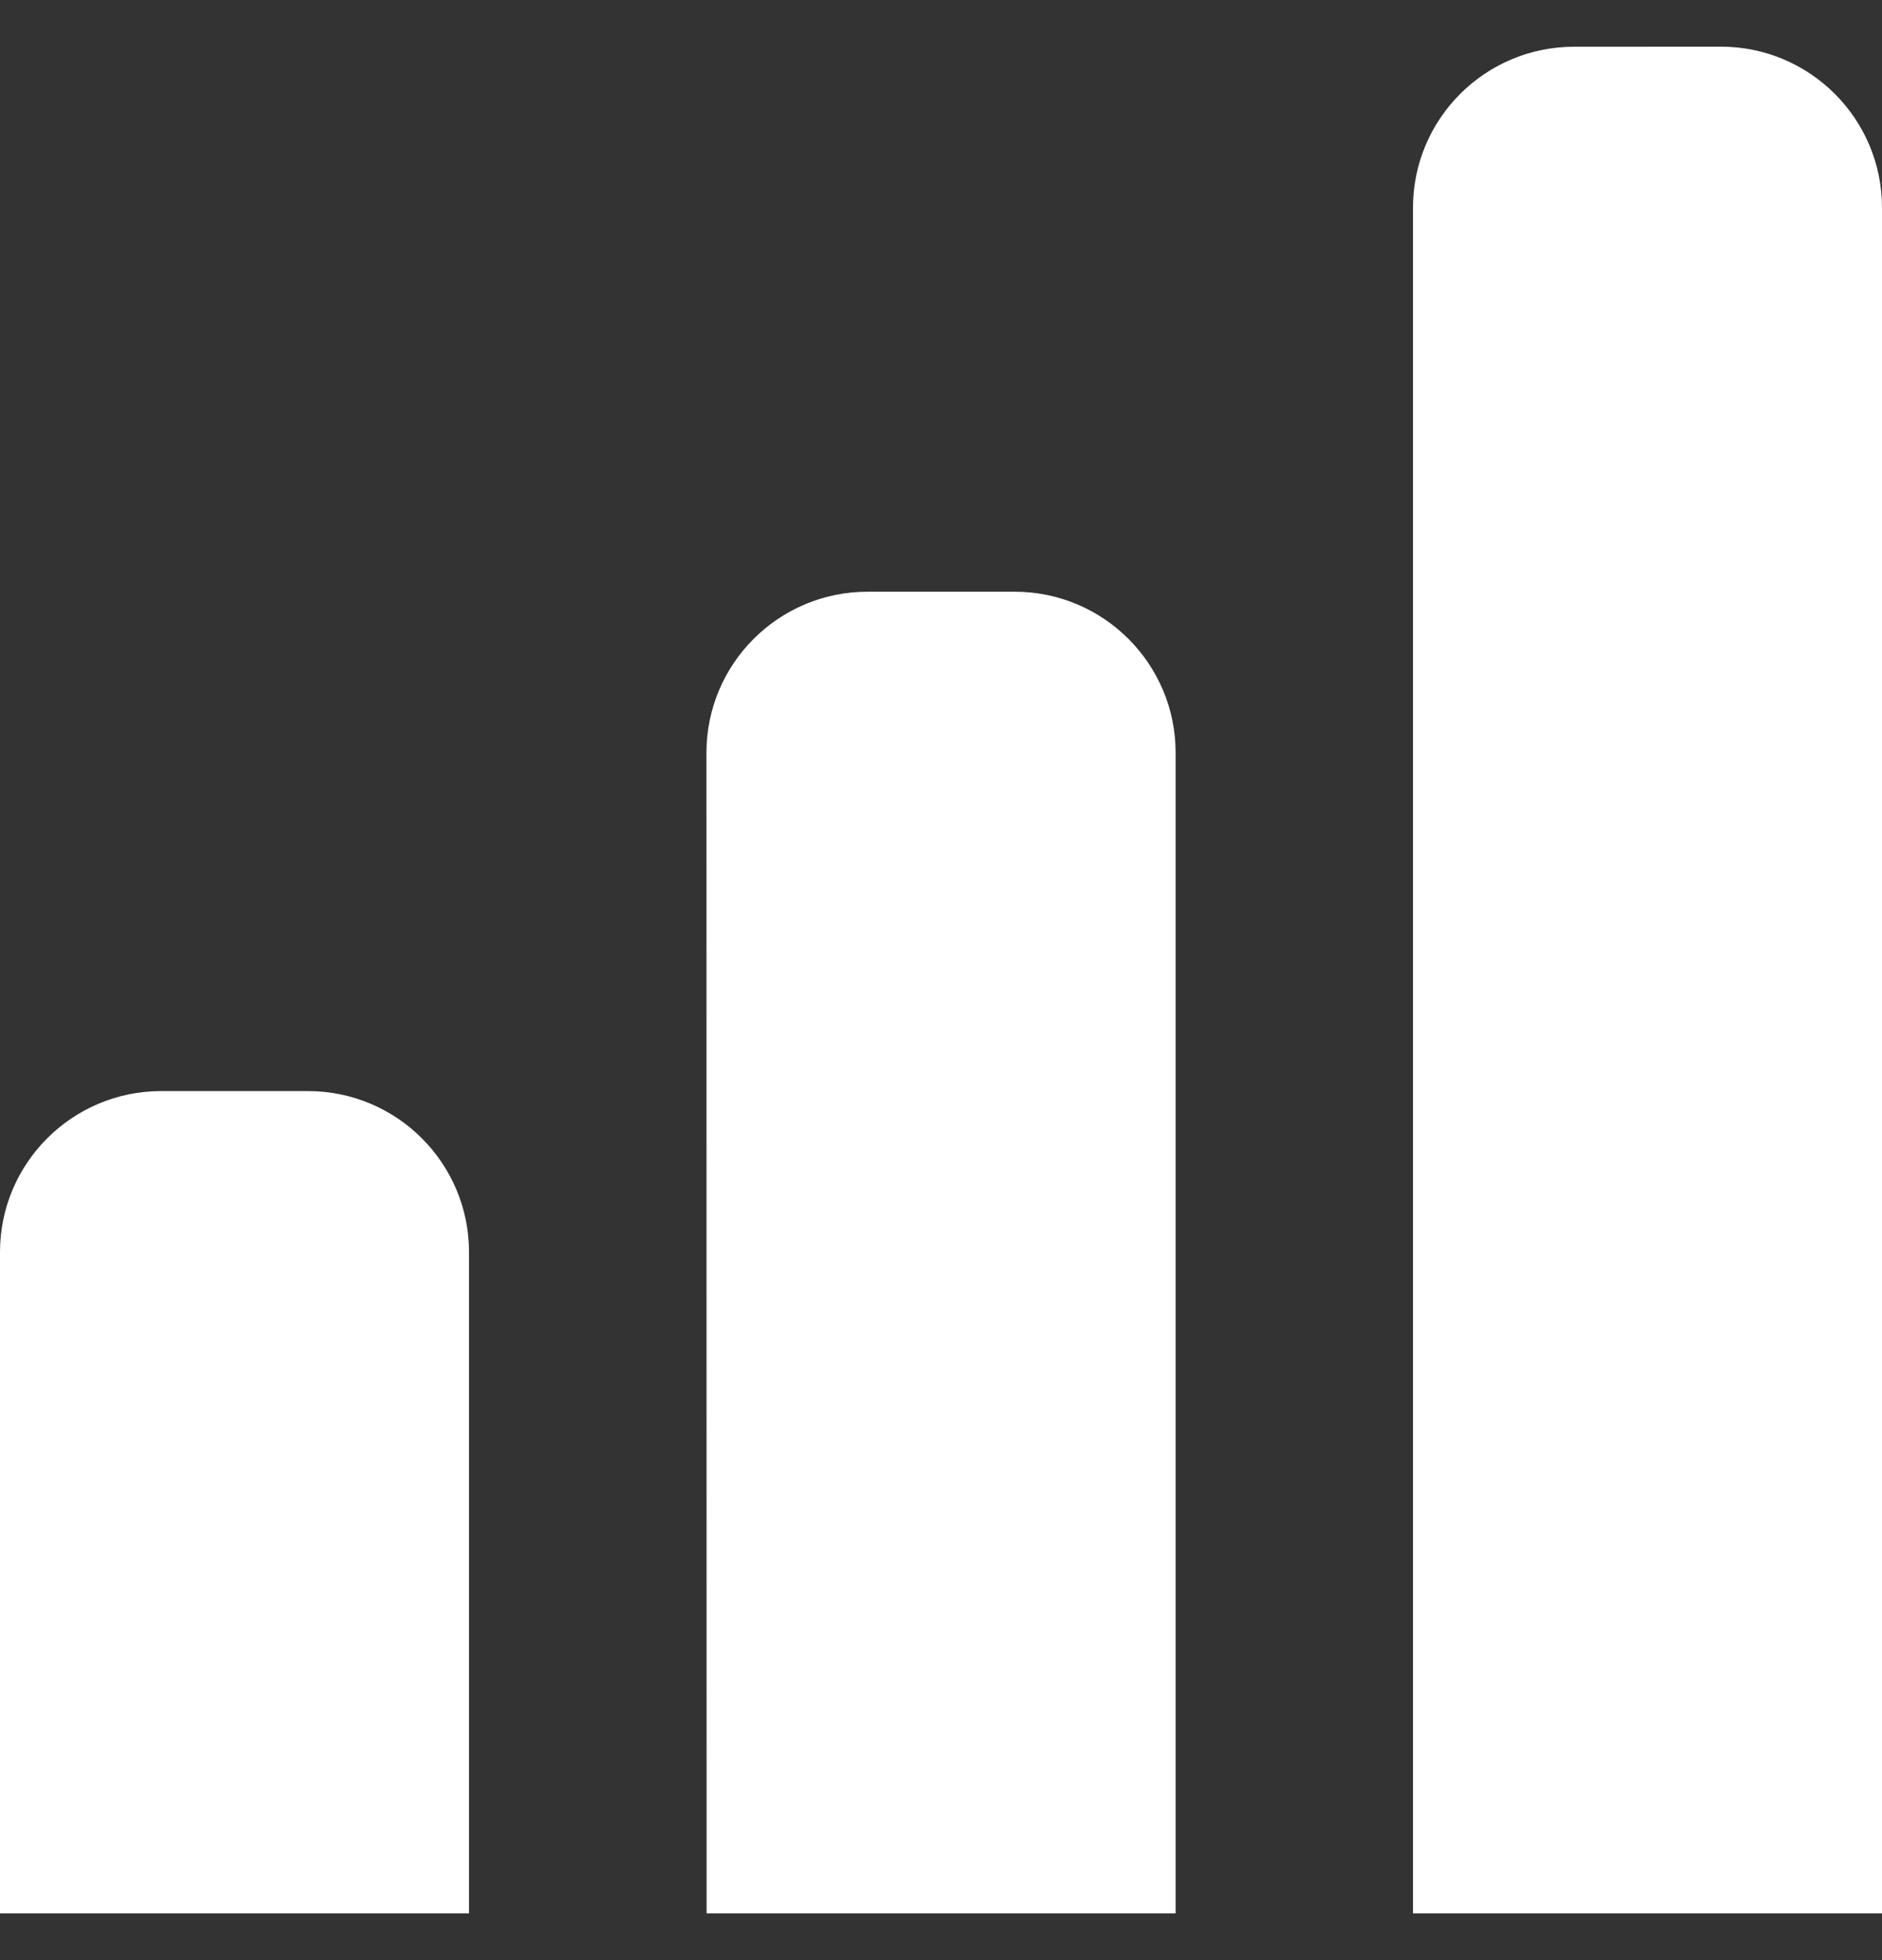 <svg width="24" height="25" viewBox="0 0 24 25" fill="none" xmlns="http://www.w3.org/2000/svg">
<rect x="0" y="0" width="24" height="25" fill="#333333" stroke="none"/>
<g clip-path="url(#clip0_630_7010)">
<path d="M0 24.404H5.981V15.97C5.981 14.836 5.061 13.916 3.927 13.916H2.054C0.92 13.917 0 14.837 0 15.97V24.404Z" fill="white"/>
<path d="M9.011 24.404H14.992V9.601C14.992 8.467 14.073 7.547 12.939 7.547H11.064C9.929 7.547 9.009 8.466 9.009 9.601L9.011 24.404Z" fill="white"/>
<path d="M20.074 0.596C18.94 0.596 18.019 1.515 18.019 2.65V24.404H24V2.649C24 1.515 23.079 0.595 21.945 0.595L20.074 0.596Z" fill="white"/>
</g>
<defs>
<clipPath id="clip0_630_7010">
<rect width="24" height="24" fill="white" transform="translate(0 0.5)"/>
</clipPath>
</defs>
</svg>

